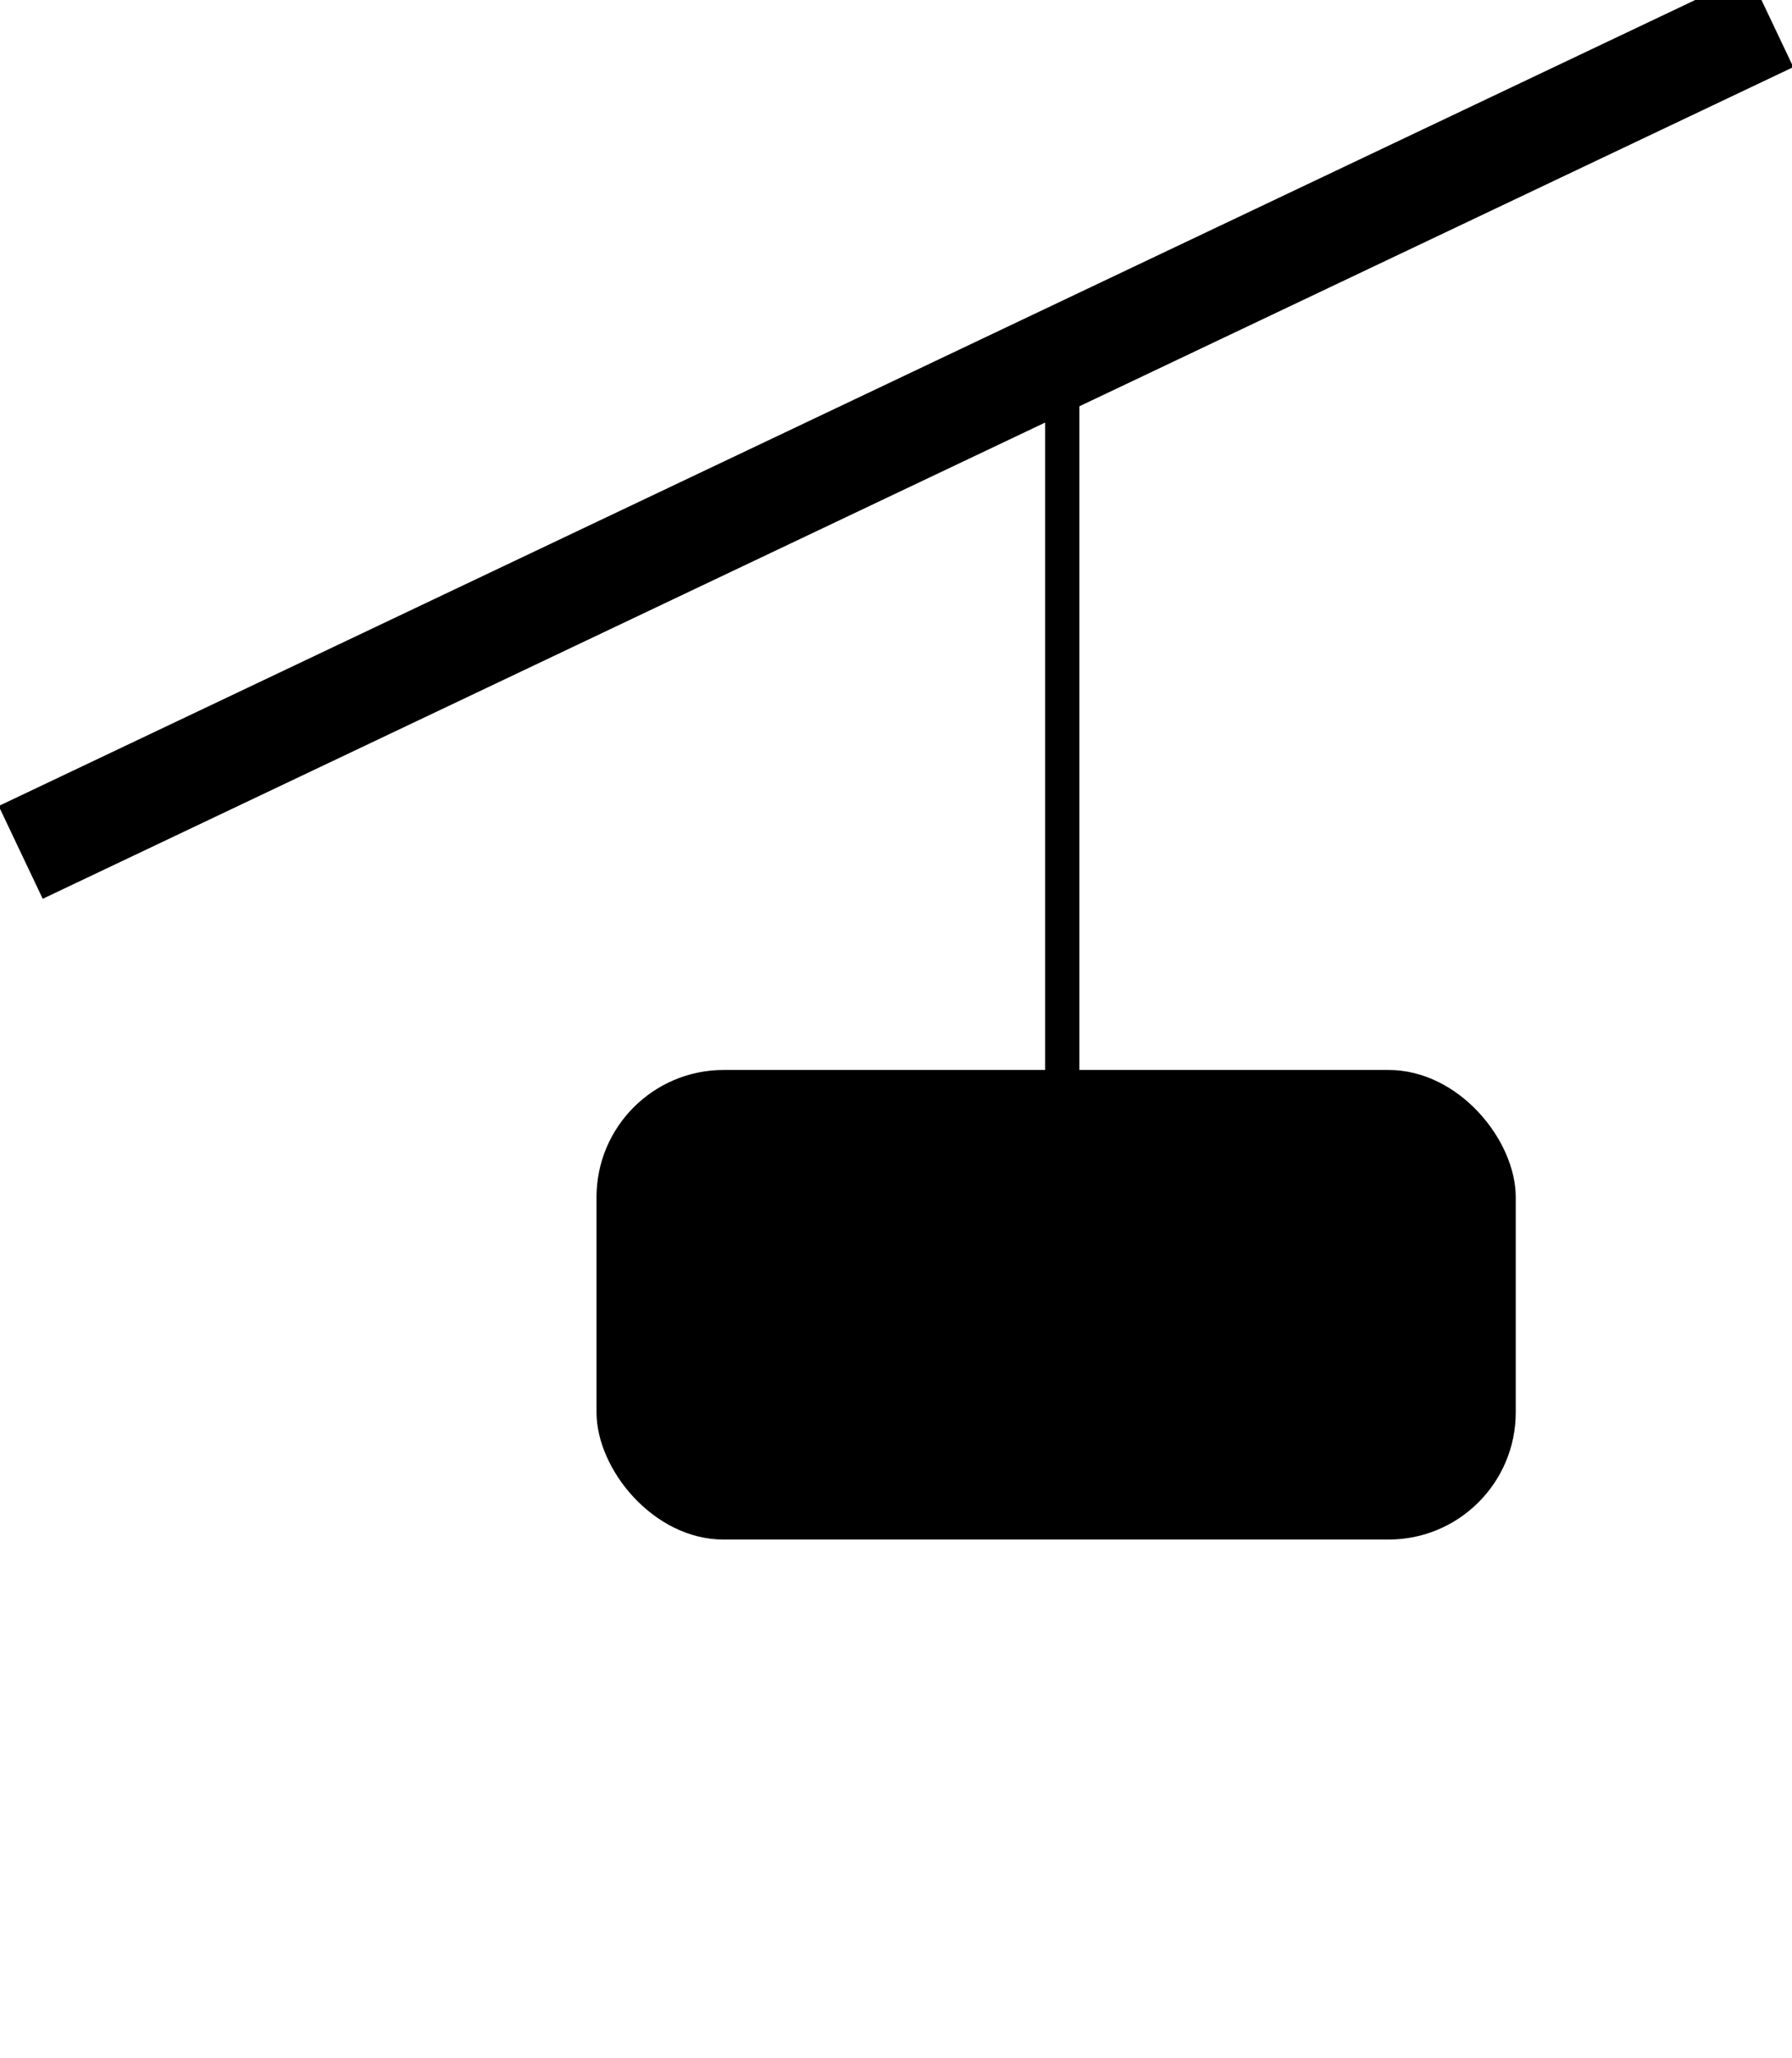 <svg xmlns="http://www.w3.org/2000/svg" xmlns:svg="http://www.w3.org/2000/svg" id="svg2" width="261.786" height="300.536" version="1.0"><g id="layer1" transform="translate(-236.25,-305.755)"><path style="fill:none;fill-rule:evenodd;stroke:#000;stroke-width:15;stroke-linecap:butt;stroke-linejoin:miter;stroke-miterlimit:4;stroke-dasharray:none;stroke-opacity:1" id="path2383" d="M 239.274,430.231 L 495.012,308.779"/><path id="path3161" d="M 391.429,358.076 L 391.429,503.791" style="fill:none;fill-rule:evenodd;stroke:#000;stroke-width:5;stroke-linecap:butt;stroke-linejoin:miter;stroke-miterlimit:4;stroke-dasharray:none;stroke-opacity:1"/><rect style="fill:#000;stroke-width:15;stroke-miterlimit:4;stroke-dasharray:none" id="rect3195" width="134.286" height="68.571" x="323.393" y="462.005" ry="18.571"/></g></svg>